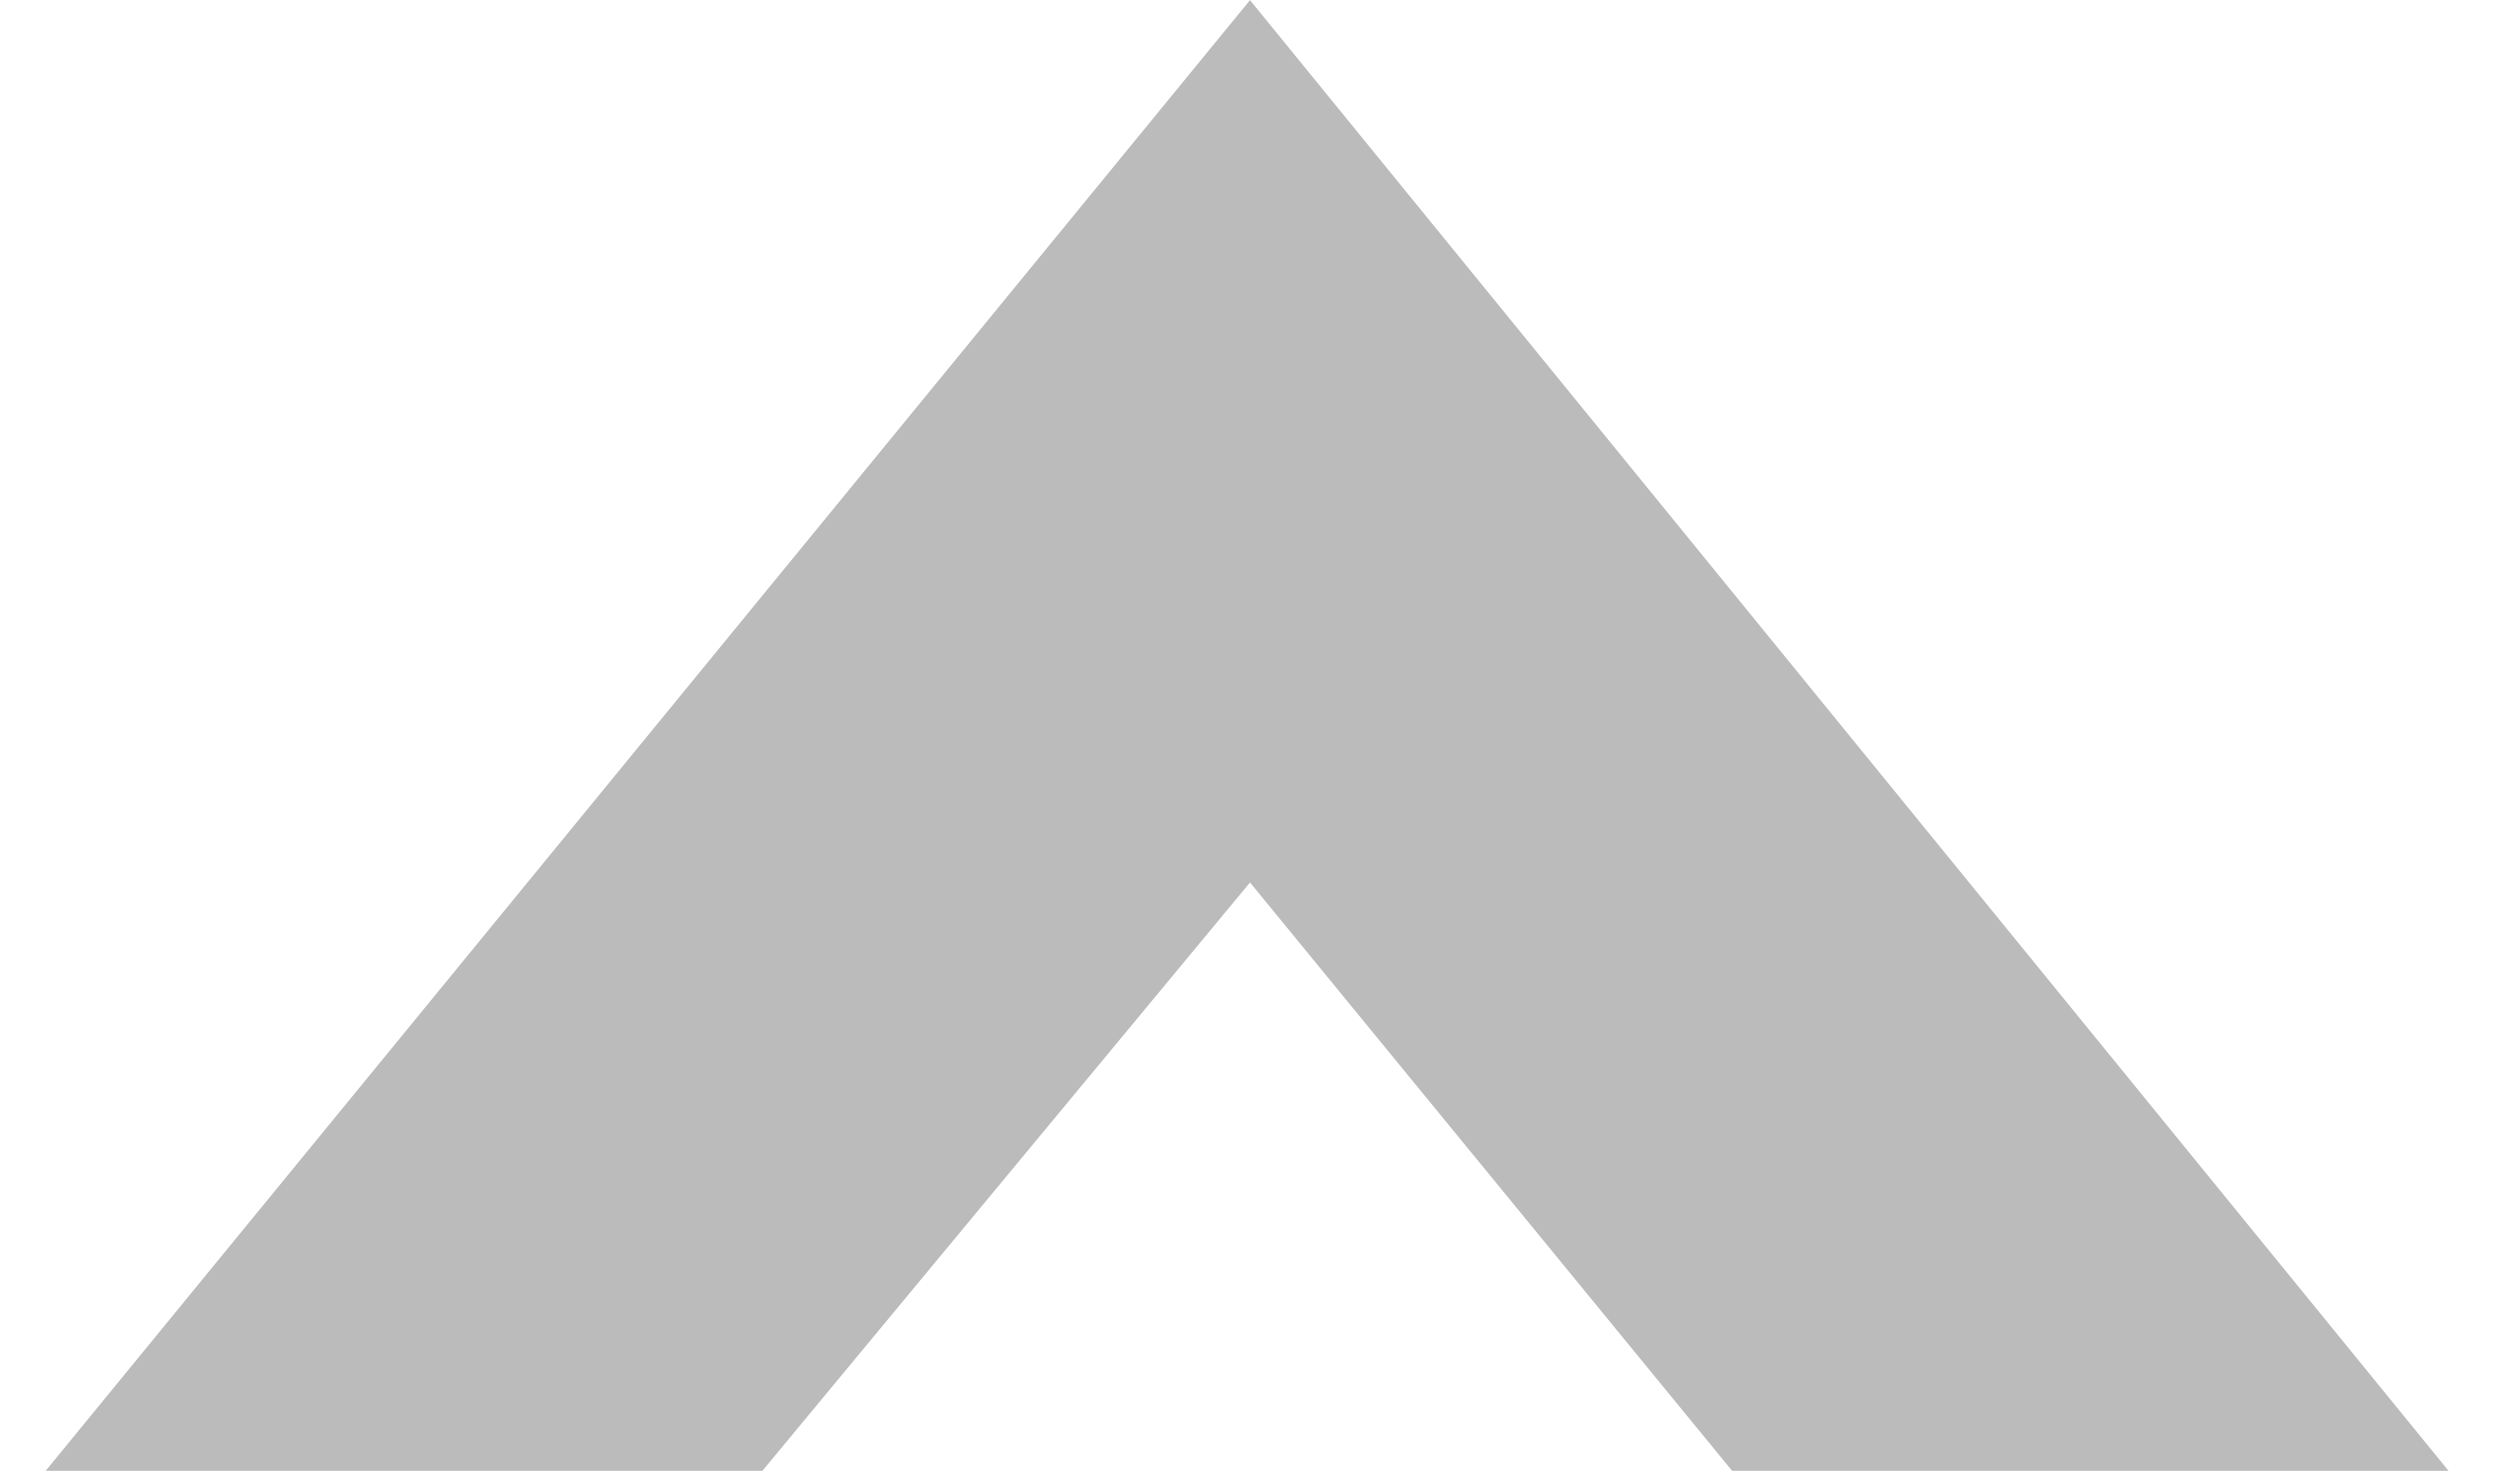 <svg id="Layer_1" data-name="Layer 1" xmlns="http://www.w3.org/2000/svg" width="6mm" height="3.53mm" viewBox="0 0 17 10"><defs><style>.cls-1{fill:#bcbbbb;}</style></defs><path class="cls-1" d="M8.5,0,0,10.38H4.87L8.5,6l3.63,4.43H17Z"/></svg>